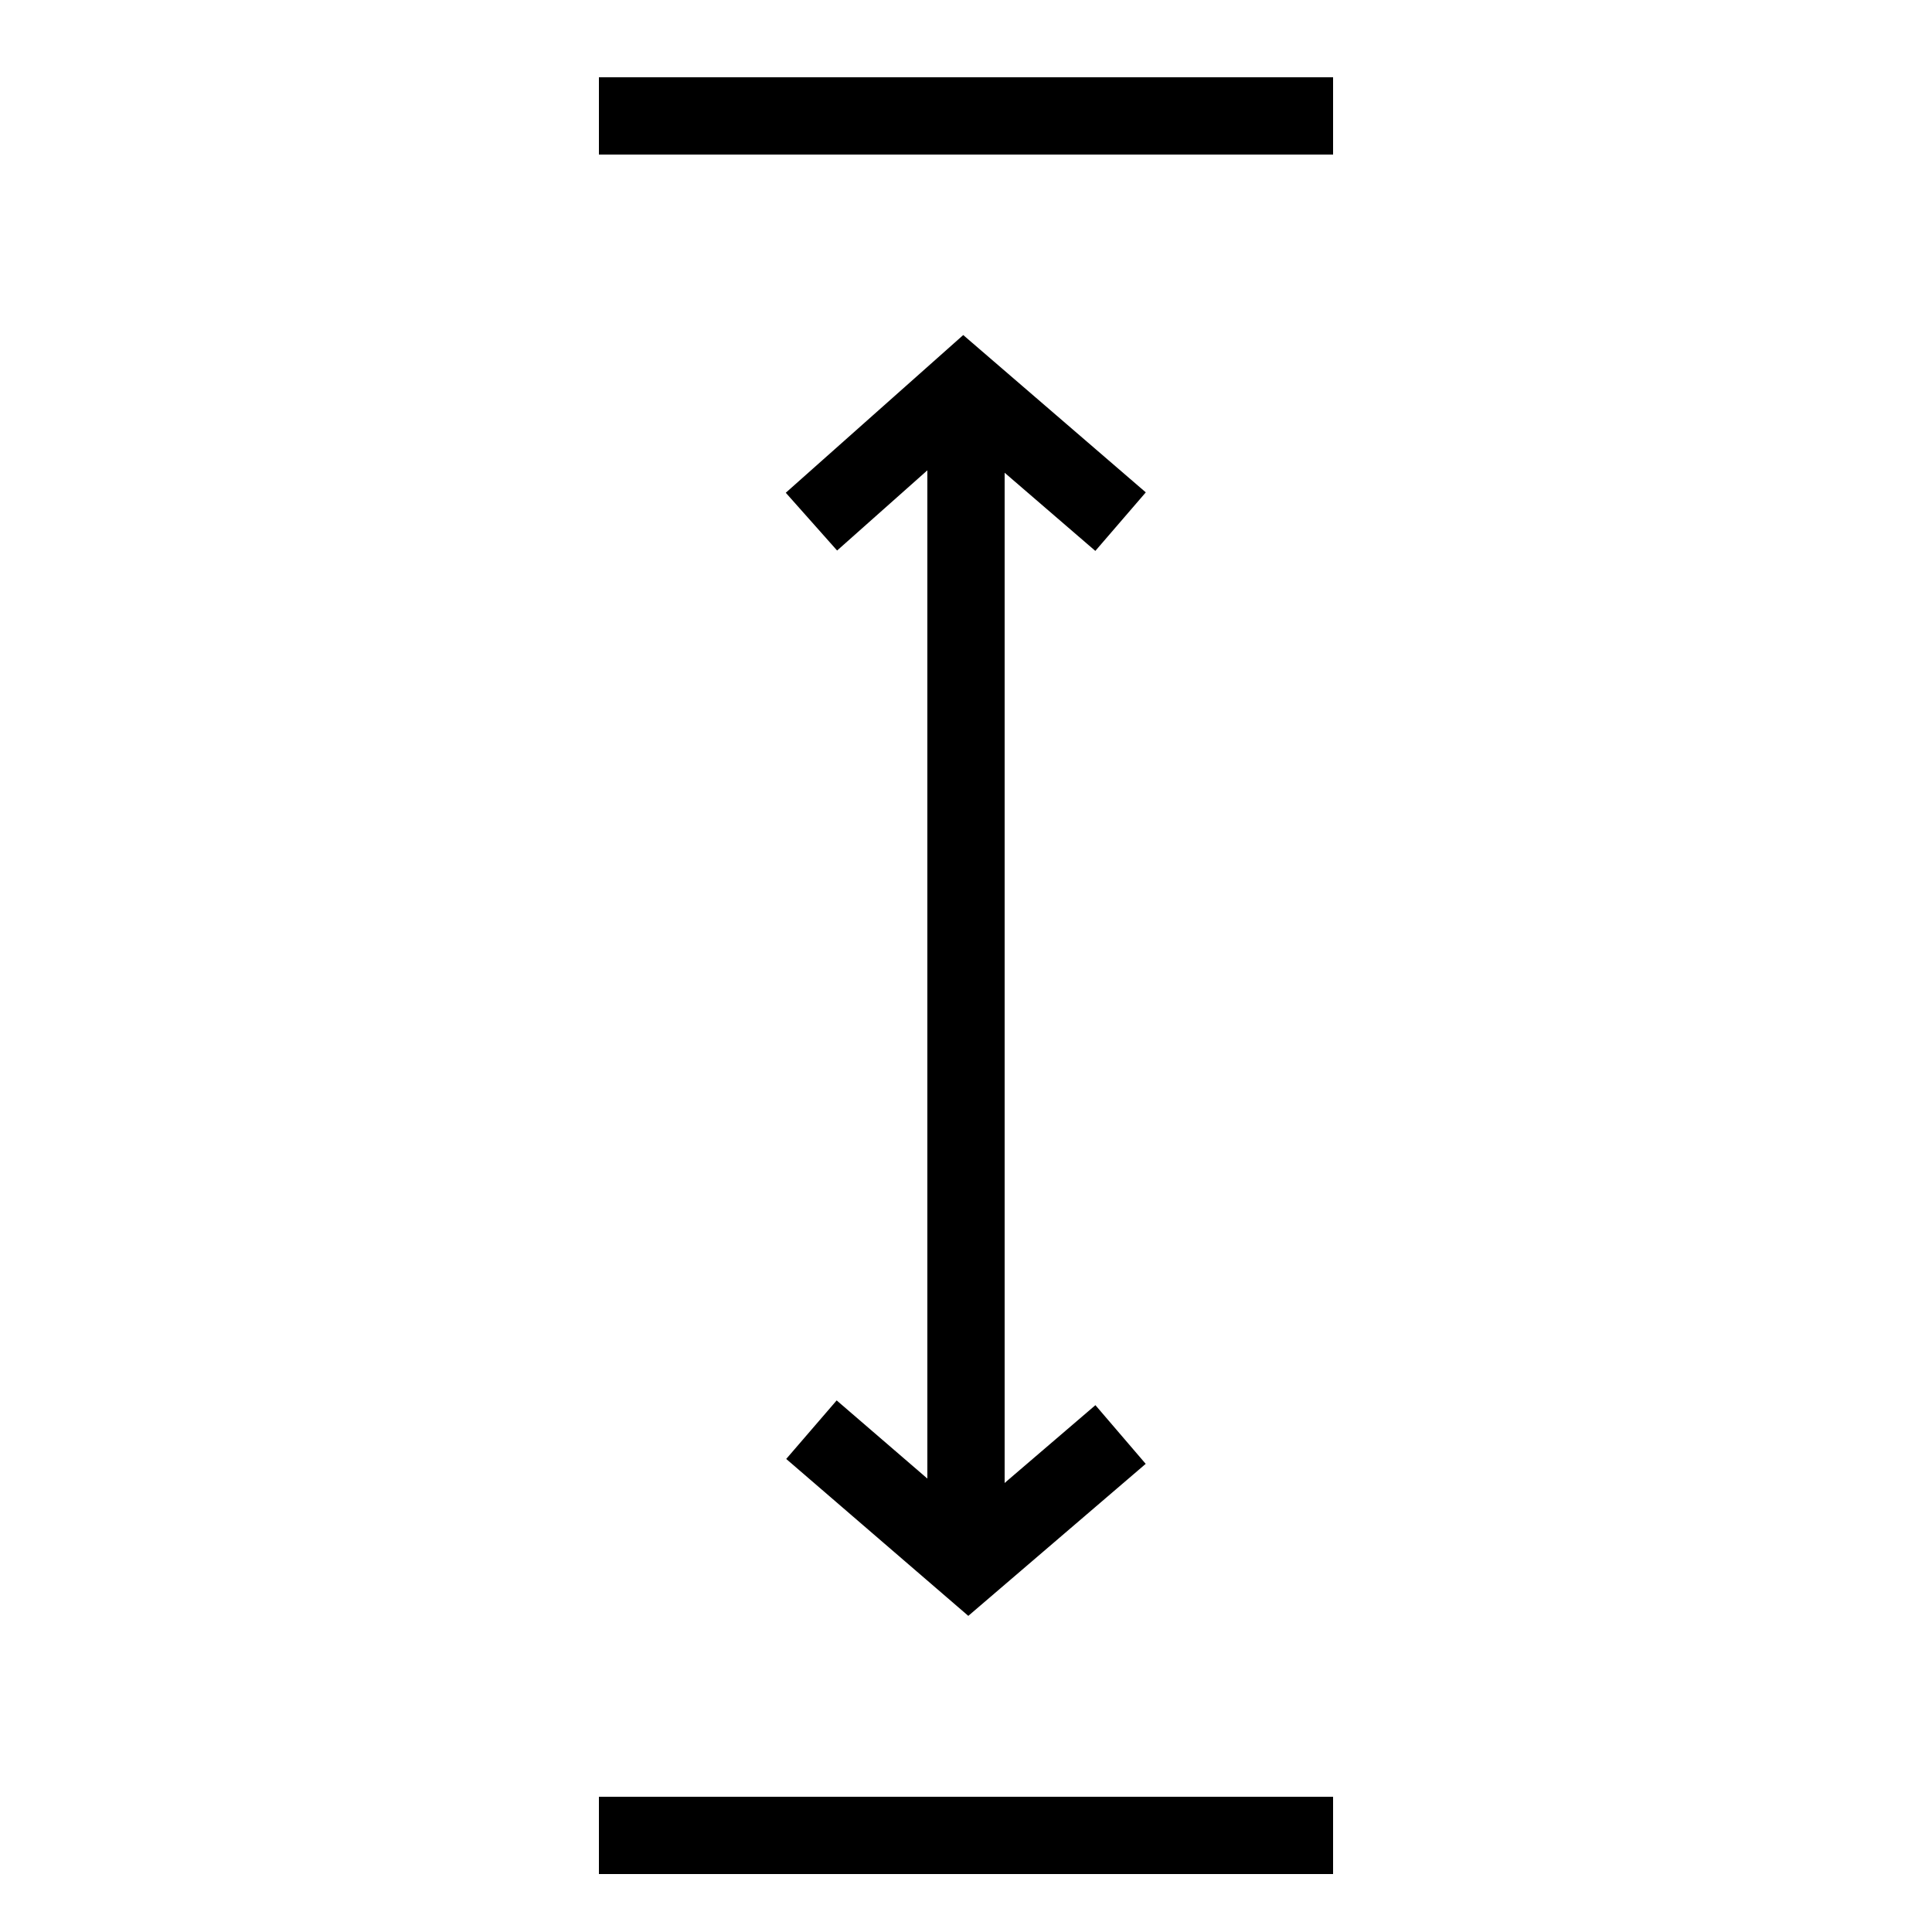 <svg width="100" height="100" viewBox="0 0 100 100" fill="none" xmlns="http://www.w3.org/2000/svg">
<path d="M31 95H69" stroke="black" stroke-width="4" stroke-miterlimit="10"/>
<path d="M50 21V81" stroke="black" stroke-width="4" stroke-miterlimit="10"/>
<path d="M58 27L49.877 20L42 27" stroke="black" stroke-width="4" stroke-miterlimit="10"/>
<path d="M42 74L50.123 81L58 74.25" stroke="black" stroke-width="4" stroke-miterlimit="10"/>
<path d="M31 6H69" stroke="black" stroke-width="4" stroke-miterlimit="10"/>
</svg>
